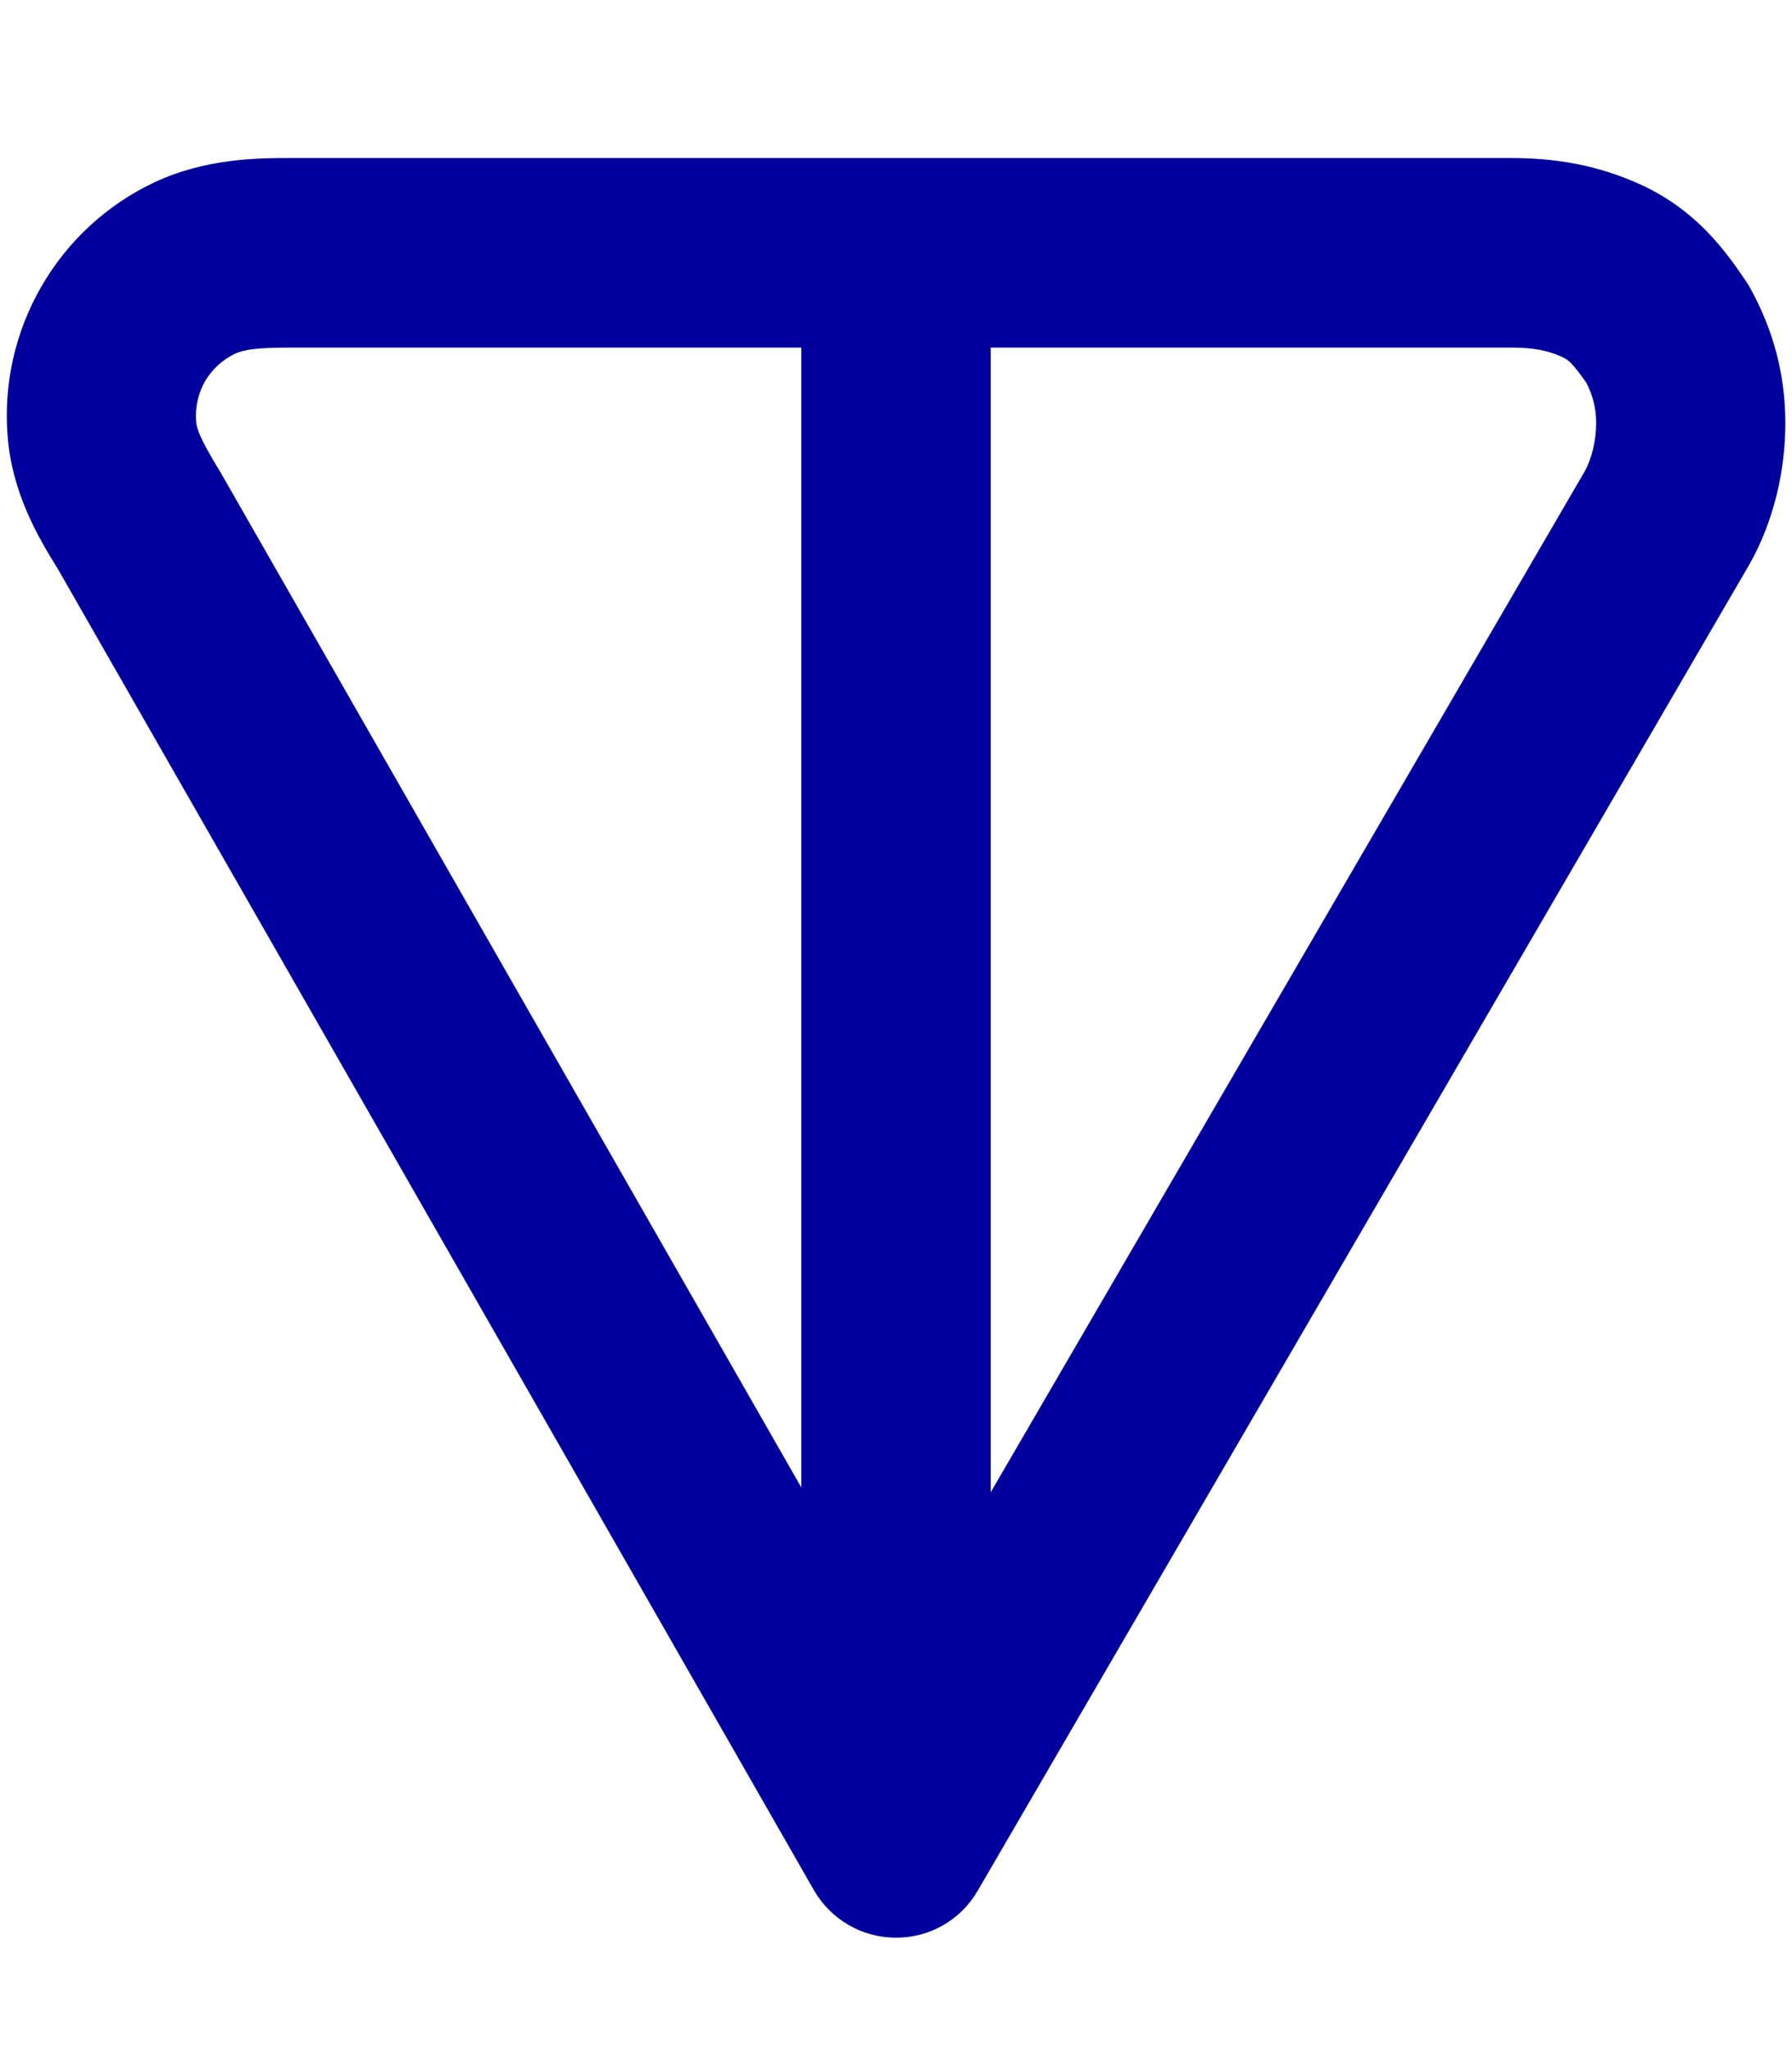 <svg width="7" height="8" viewBox="0 0 7 8" fill="none" xmlns="http://www.w3.org/2000/svg">
<path fill-rule="evenodd" clip-rule="evenodd" d="M1.135 0.617L5.902 0.617C6.071 0.617 6.239 0.642 6.416 0.724C6.627 0.823 6.739 0.978 6.817 1.093C6.823 1.101 6.829 1.111 6.834 1.12C6.926 1.284 6.974 1.461 6.974 1.652C6.974 1.833 6.931 2.031 6.834 2.203C6.833 2.204 6.832 2.206 6.831 2.208L3.819 7.382C3.753 7.496 3.631 7.566 3.499 7.565C3.367 7.565 3.245 7.494 3.179 7.379L0.223 2.216C0.222 2.215 0.221 2.214 0.22 2.212C0.152 2.101 0.048 1.928 0.03 1.706C0.013 1.501 0.059 1.296 0.162 1.118C0.264 0.941 0.419 0.798 0.605 0.711C0.805 0.618 1.007 0.617 1.135 0.617ZM3.13 1.357H1.135C1.004 1.357 0.953 1.365 0.918 1.381C0.87 1.404 0.829 1.441 0.801 1.488C0.774 1.536 0.762 1.59 0.766 1.645C0.769 1.677 0.782 1.713 0.857 1.837C0.859 1.84 0.86 1.842 0.862 1.845L3.13 5.807V1.357ZM3.87 1.357V5.826L6.191 1.839C6.217 1.791 6.235 1.722 6.235 1.652C6.235 1.595 6.223 1.546 6.197 1.495C6.169 1.455 6.152 1.434 6.138 1.419C6.126 1.407 6.116 1.4 6.103 1.394C6.048 1.369 5.992 1.357 5.902 1.357H3.87Z" fill="#01009C"/>
</svg>
